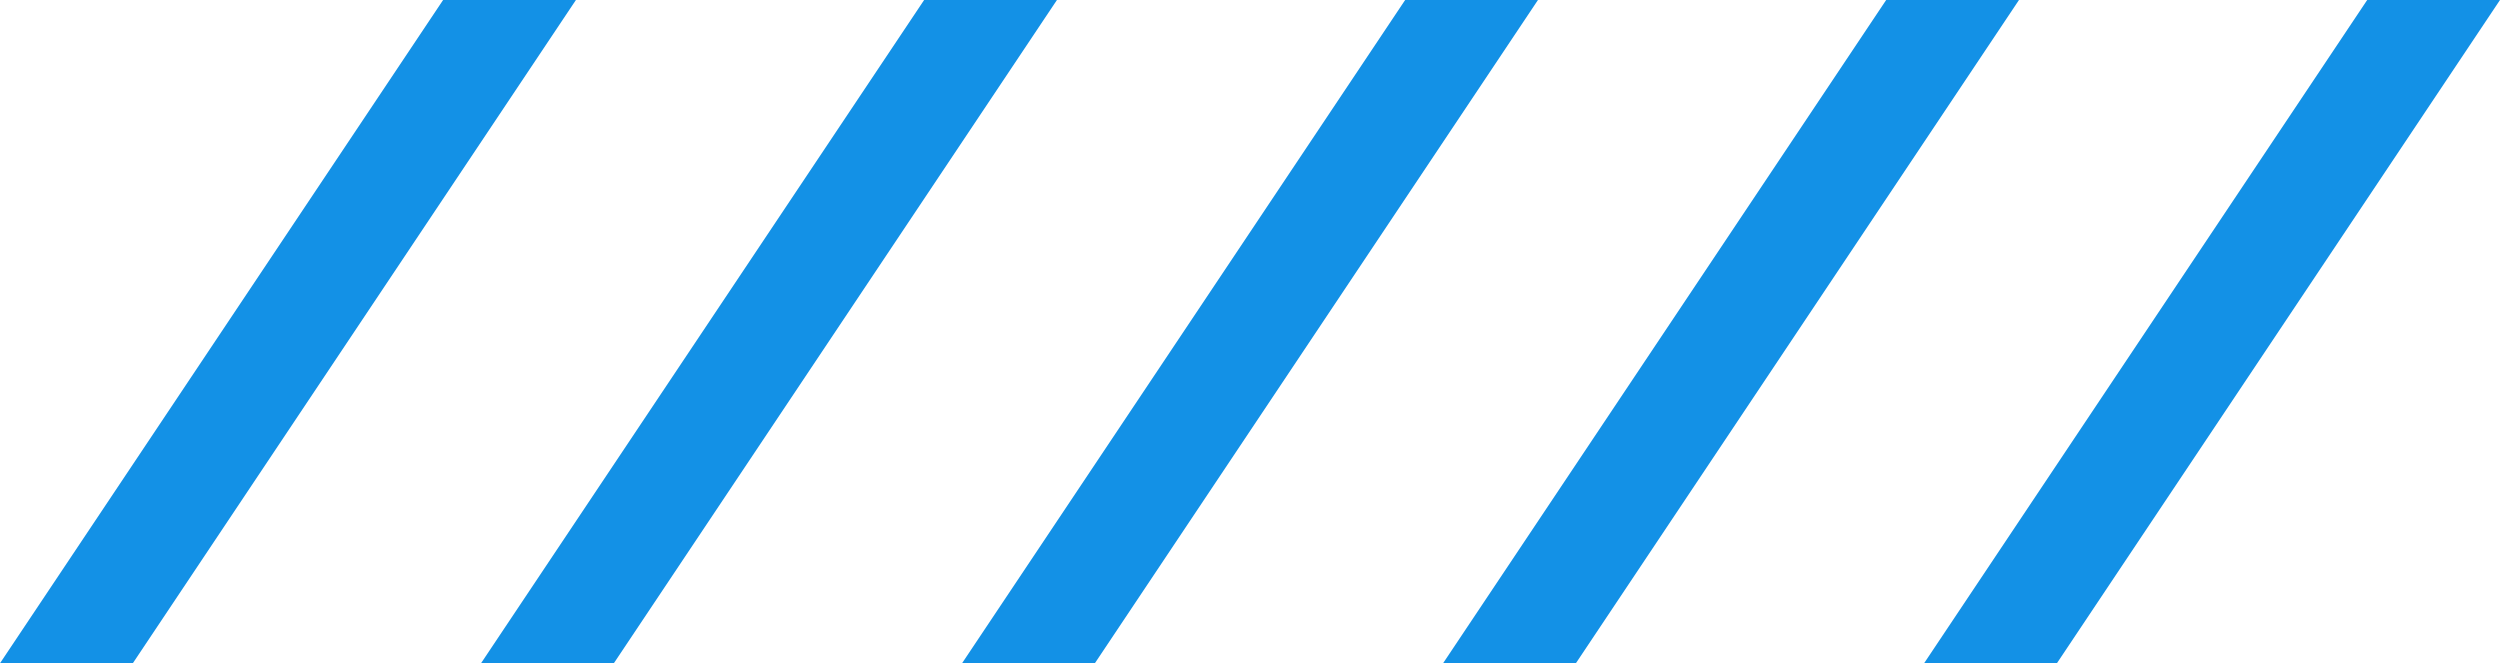 <svg width="49" height="13" viewBox="0 0 49 13" fill="none" xmlns="http://www.w3.org/2000/svg">
<g id="&#227;&#130;&#176;&#227;&#131;&#171;&#227;&#131;&#188;&#227;&#131;&#151; 10924">
<path id="&#227;&#131;&#145;&#227;&#130;&#185; 43769" d="M8.685 0H11.288L2.603 13H0L8.685 0Z" fill="#1391E6"/>
<path id="&#227;&#131;&#145;&#227;&#130;&#185; 43769_2" d="M18.113 0H20.716L12.031 13H9.428L18.113 0Z" fill="#1391E6"/>
<path id="&#227;&#131;&#145;&#227;&#130;&#185; 43769_3" d="M27.541 0H30.144L21.459 13H18.856L27.541 0Z" fill="#1391E6"/>
<path id="&#227;&#131;&#145;&#227;&#130;&#185; 43769_4" d="M36.969 0H39.572L30.887 13H28.284L36.969 0Z" fill="#1391E6"/>
<path id="&#227;&#131;&#145;&#227;&#130;&#185; 43769_5" d="M46.397 0H49L40.315 13H37.712L46.397 0Z" fill="#1391E6"/>
</g>
</svg>
